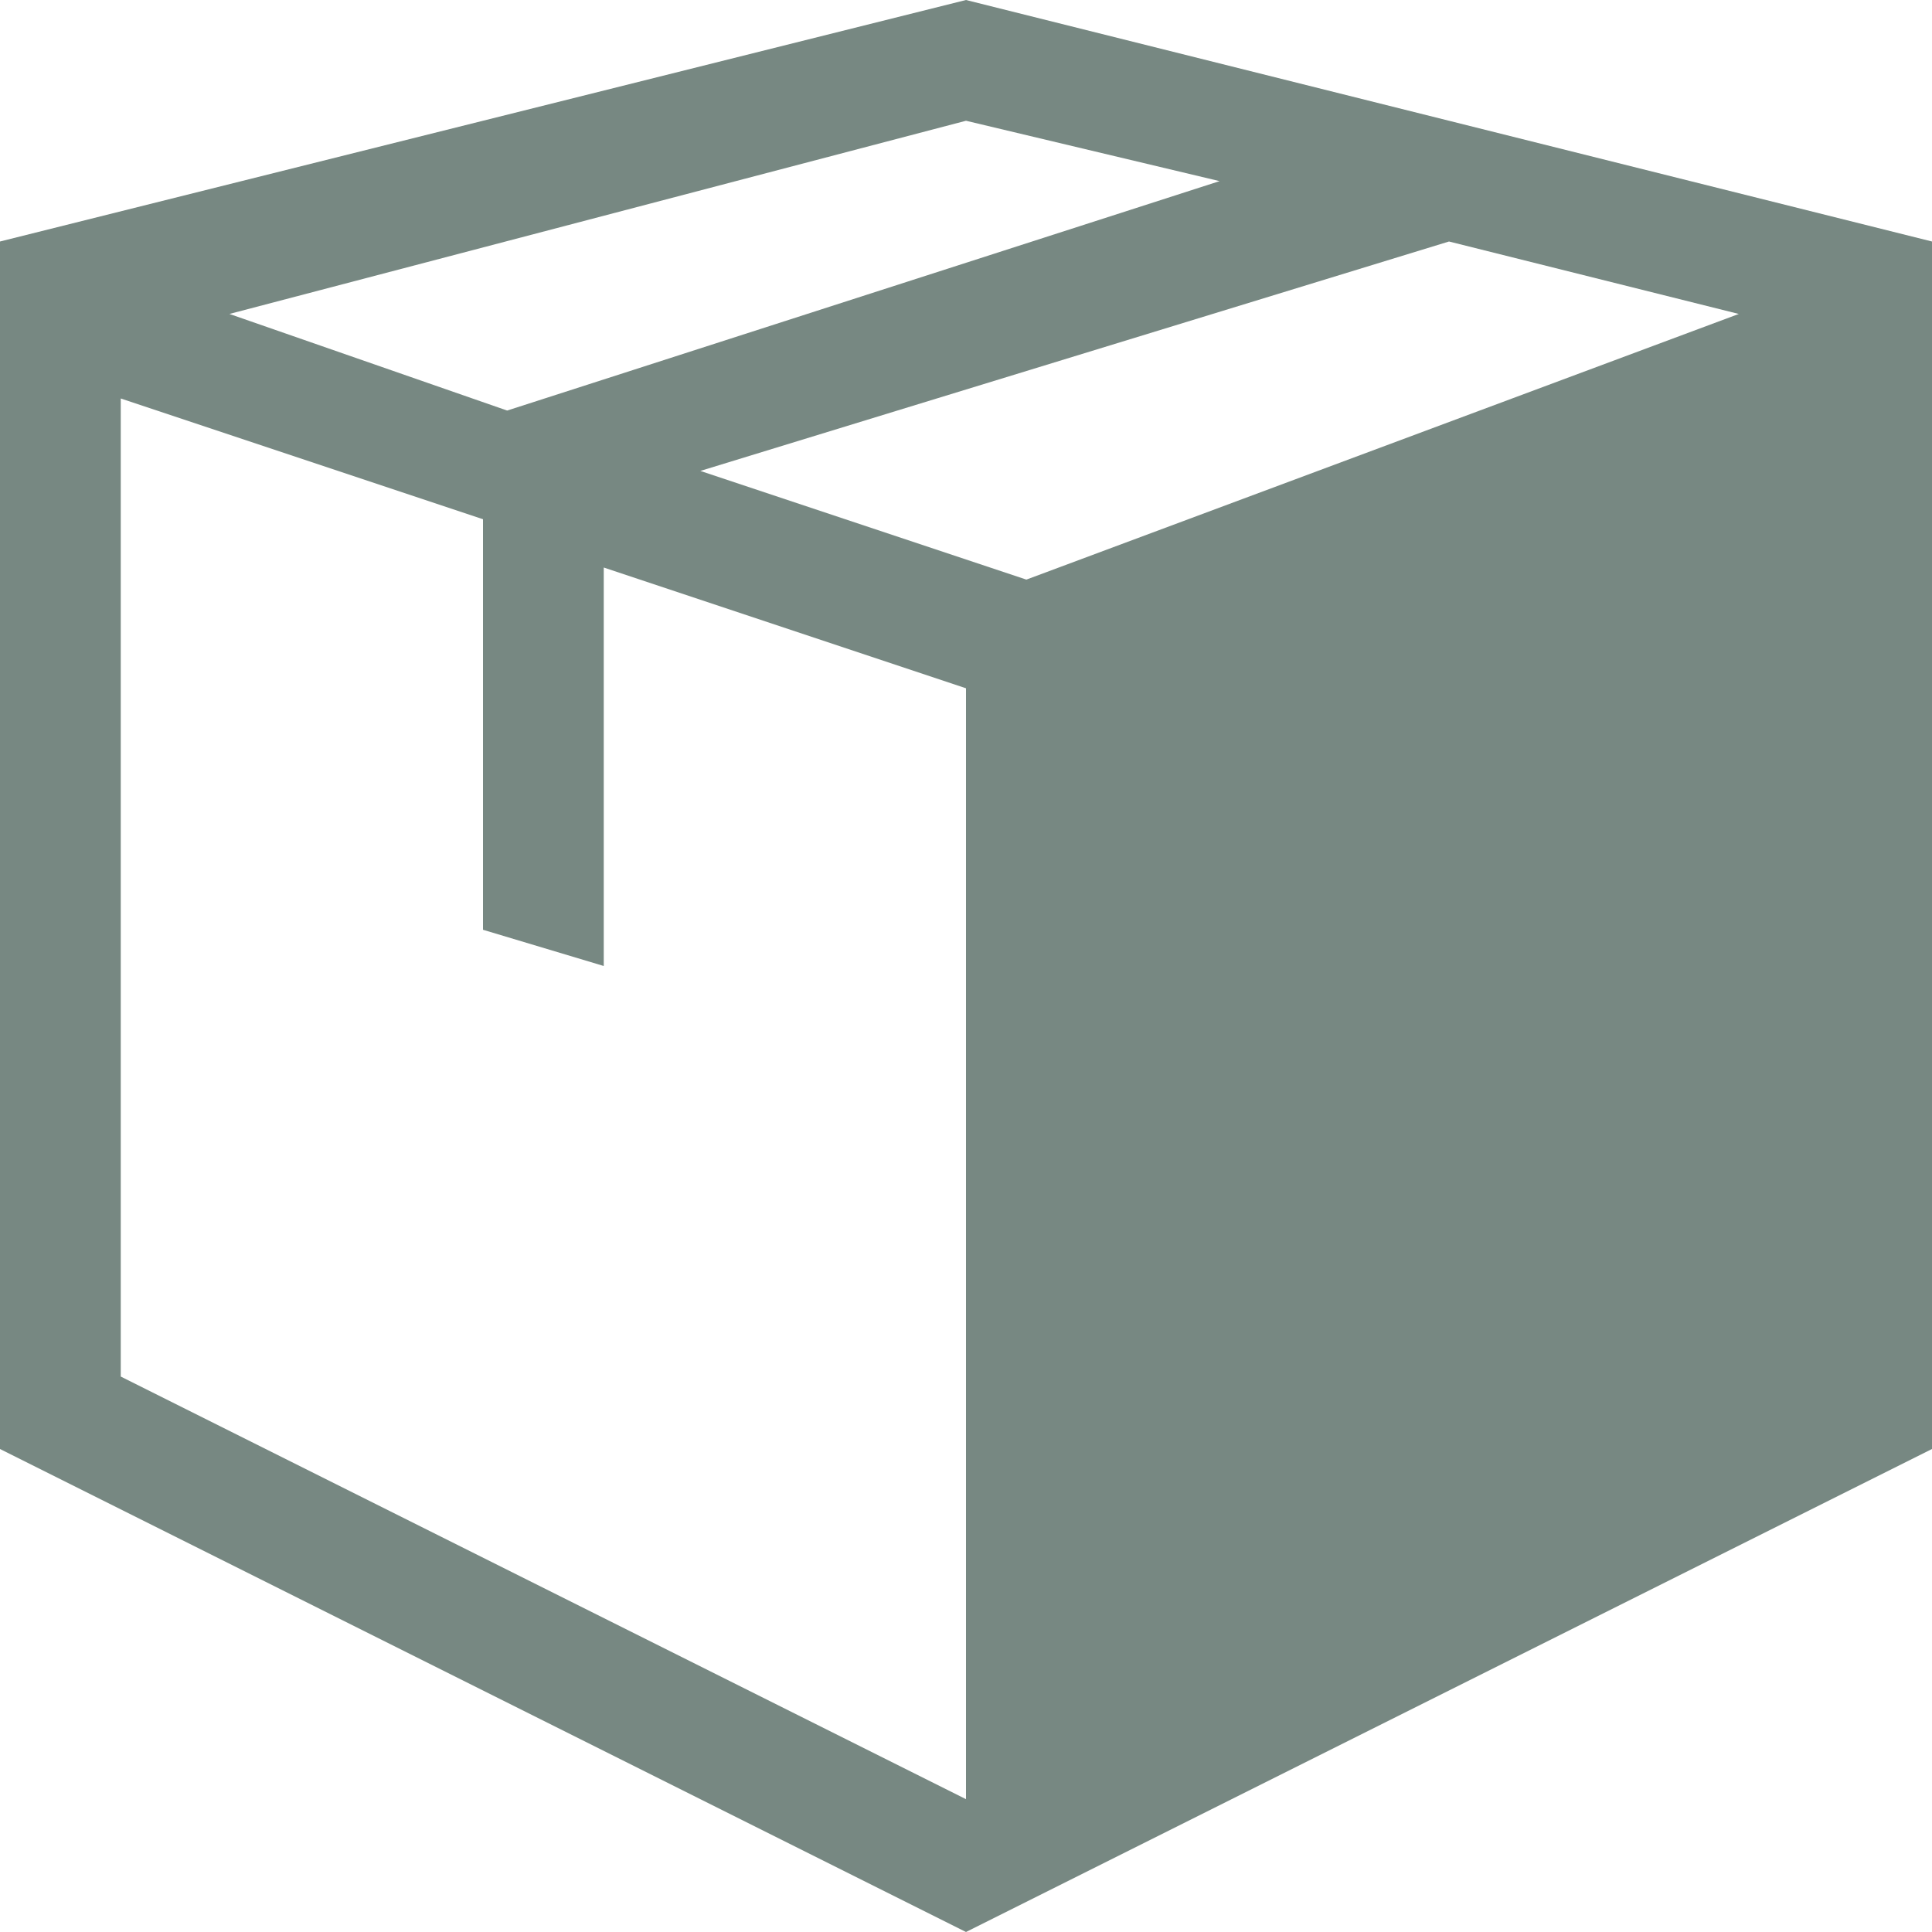 <?xml version="1.0" encoding="utf-8"?>
<!-- Generated by IcoMoon.io -->
<!DOCTYPE svg PUBLIC "-//W3C//DTD SVG 1.1//EN" "http://www.w3.org/Graphics/SVG/1.1/DTD/svg11.dtd">
<svg xmlns="http://www.w3.org/2000/svg" xmlns:xlink="http://www.w3.org/1999/xlink" version="1.1" width="512px" height="512px" viewBox="0 0 16 16">
<path fill="#778882" d="M8 0l-8 2v10l8 4 8-4v-10l-8-2zM8 1l2.1 0.5-5.9 1.9-2.3-0.8 6.1-1.6zM8 14.9l-7-3.5v-8.1l3 1v3.4l1 0.3v-3.3l3 1v9.2zM8.5 4.8l-2.7-0.9 6.2-1.9 2.4 0.6-5.9 2.2z"/>
</svg>
